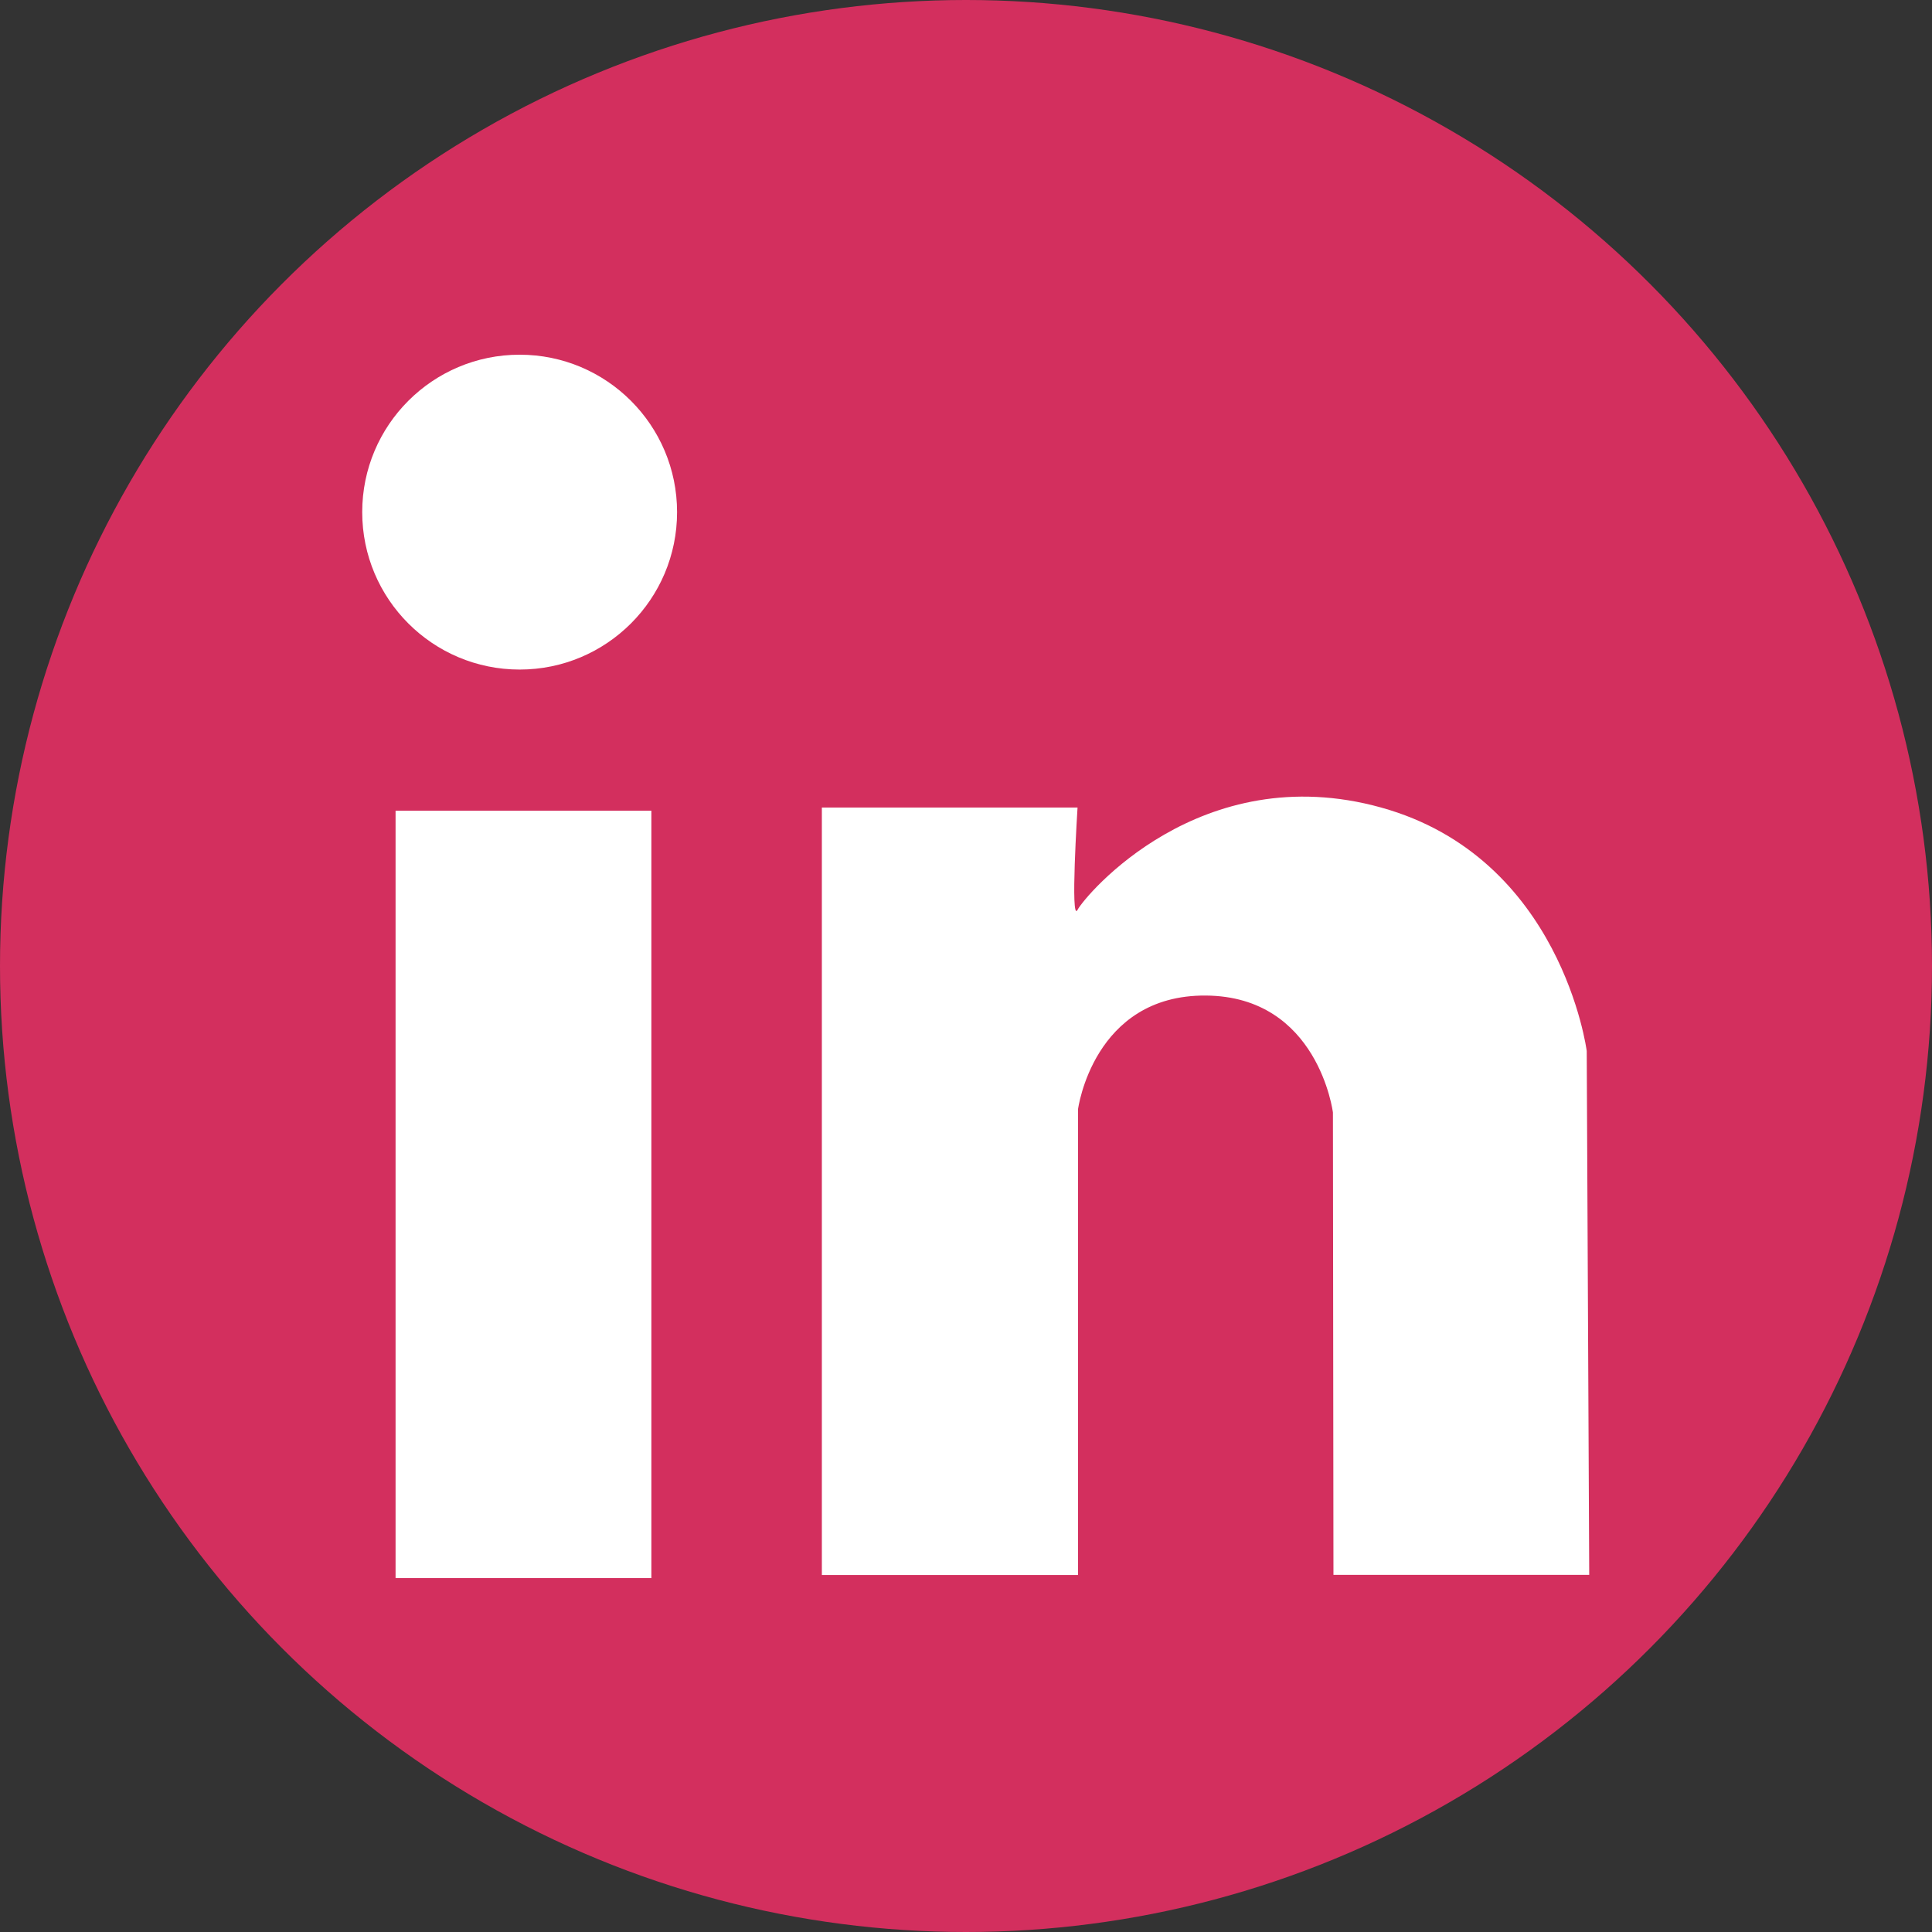 <svg xmlns="http://www.w3.org/2000/svg" viewBox="0 0 512 512">
  <rect x="0" y="0" width="512" height="512" fill="#333333" stroke="none"/>
  <defs>
    <style>
      .cls-1 {
        fill: #d32f5e;
      }

      .cls-2 {
        fill: #fff;
      }
    </style>
  </defs>
  <title>linkedin</title>
  <g id="Layer_2" data-name="Layer 2">
    <g id="Capa_1" data-name="Capa 1">
      <circle class="cls-1" cx="256" cy="256" r="256"/>
      <circle class="cls-2" cx="137.71" cy="135.72" r="41.72"/>
      <rect class="cls-2" x="104.83" y="214.85" width="67.79" height="203.36"/>
      <path class="cls-2" d="M217.8,214V417.39h67.88V294s4-30.37,33.85-30.17,33.71,31,33.71,31l.14,122.53h67.78l-.66-138.84S413.89,227.29,366,214s-78.47,23.37-80.44,27.12,0-27.12,0-27.12Z"/>
    </g>
  </g>
</svg>

